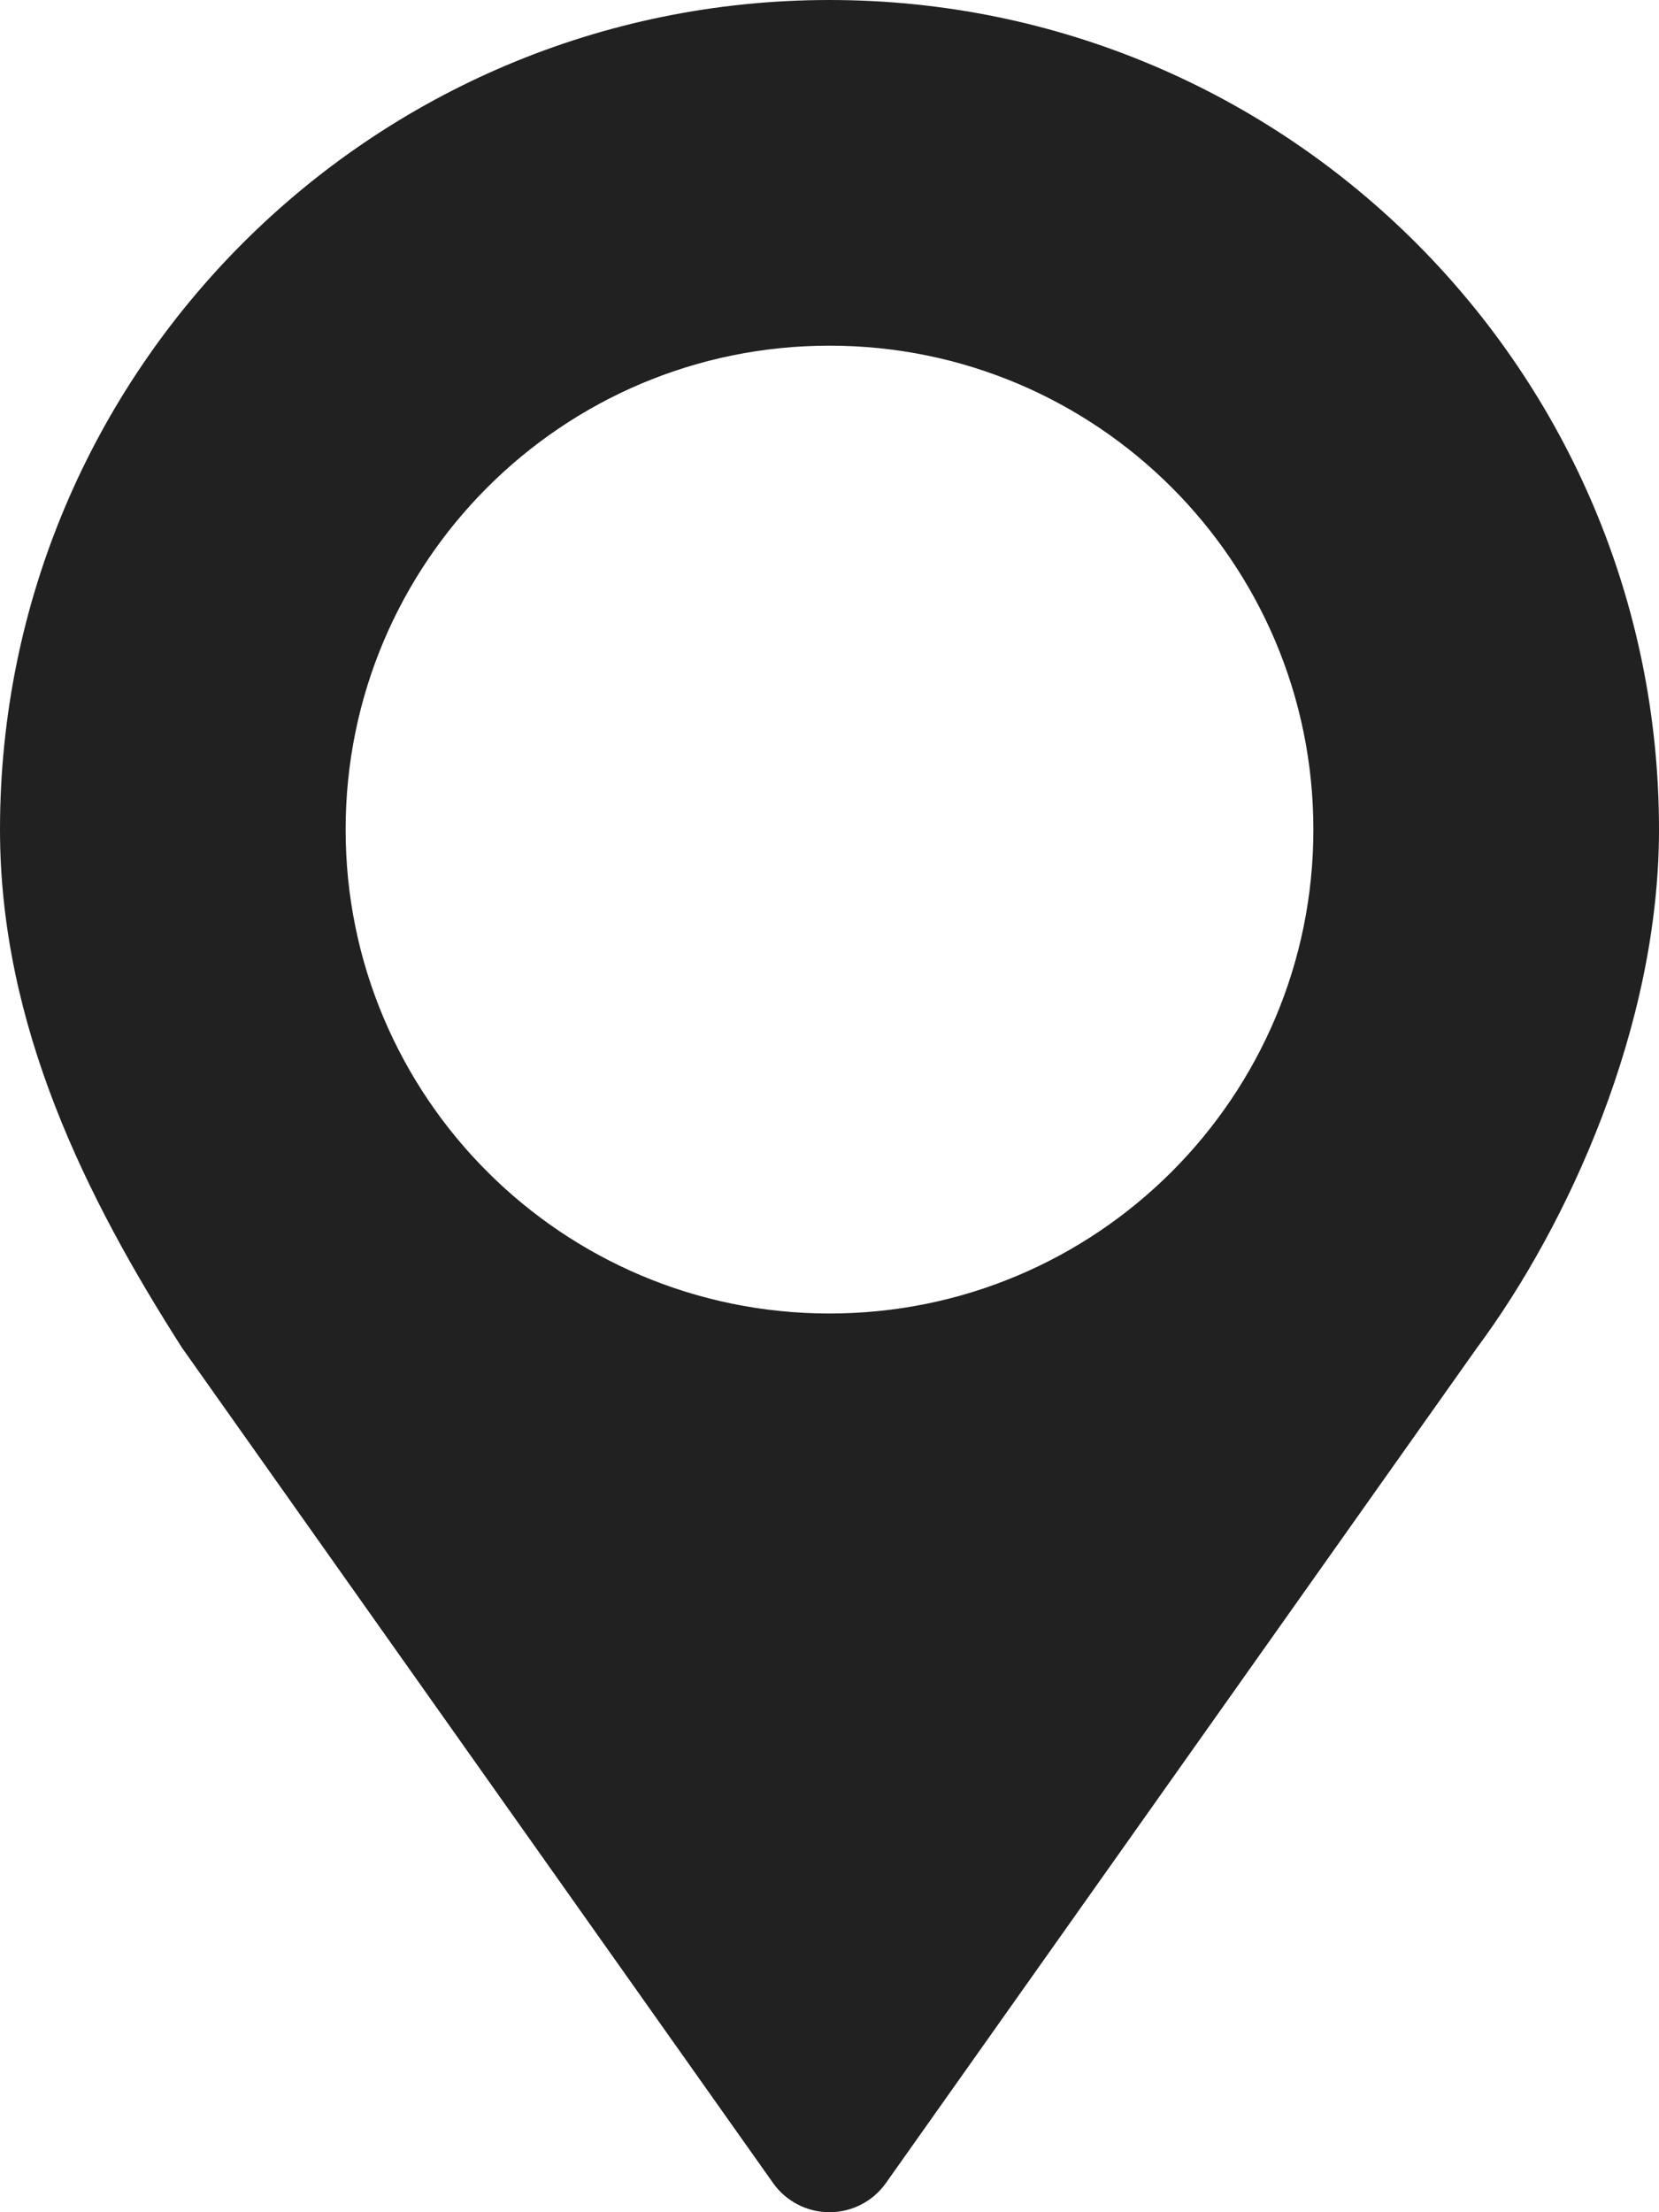 <svg width="45" height="60" viewBox="0 0 45 60" fill="none" xmlns="http://www.w3.org/2000/svg">
<path d="M22.5 0C10.073 0 0 10.073 0 22.5C0 27.823 2.346 32.504 4.942 36.562L20.97 59.209C21.322 59.706 21.892 60 22.5 60C23.108 60 23.678 59.706 24.03 59.209L40.058 36.562C42.539 33.223 45 27.823 45 22.5C45 10.073 34.927 0 22.5 0ZM22.5 35.625C15.251 35.625 9.375 29.749 9.375 22.5C9.375 15.251 15.251 9.375 22.5 9.375C29.749 9.375 35.625 15.251 35.625 22.5C35.625 29.749 29.749 35.625 22.5 35.625Z" fill="#212121"/>
</svg>
